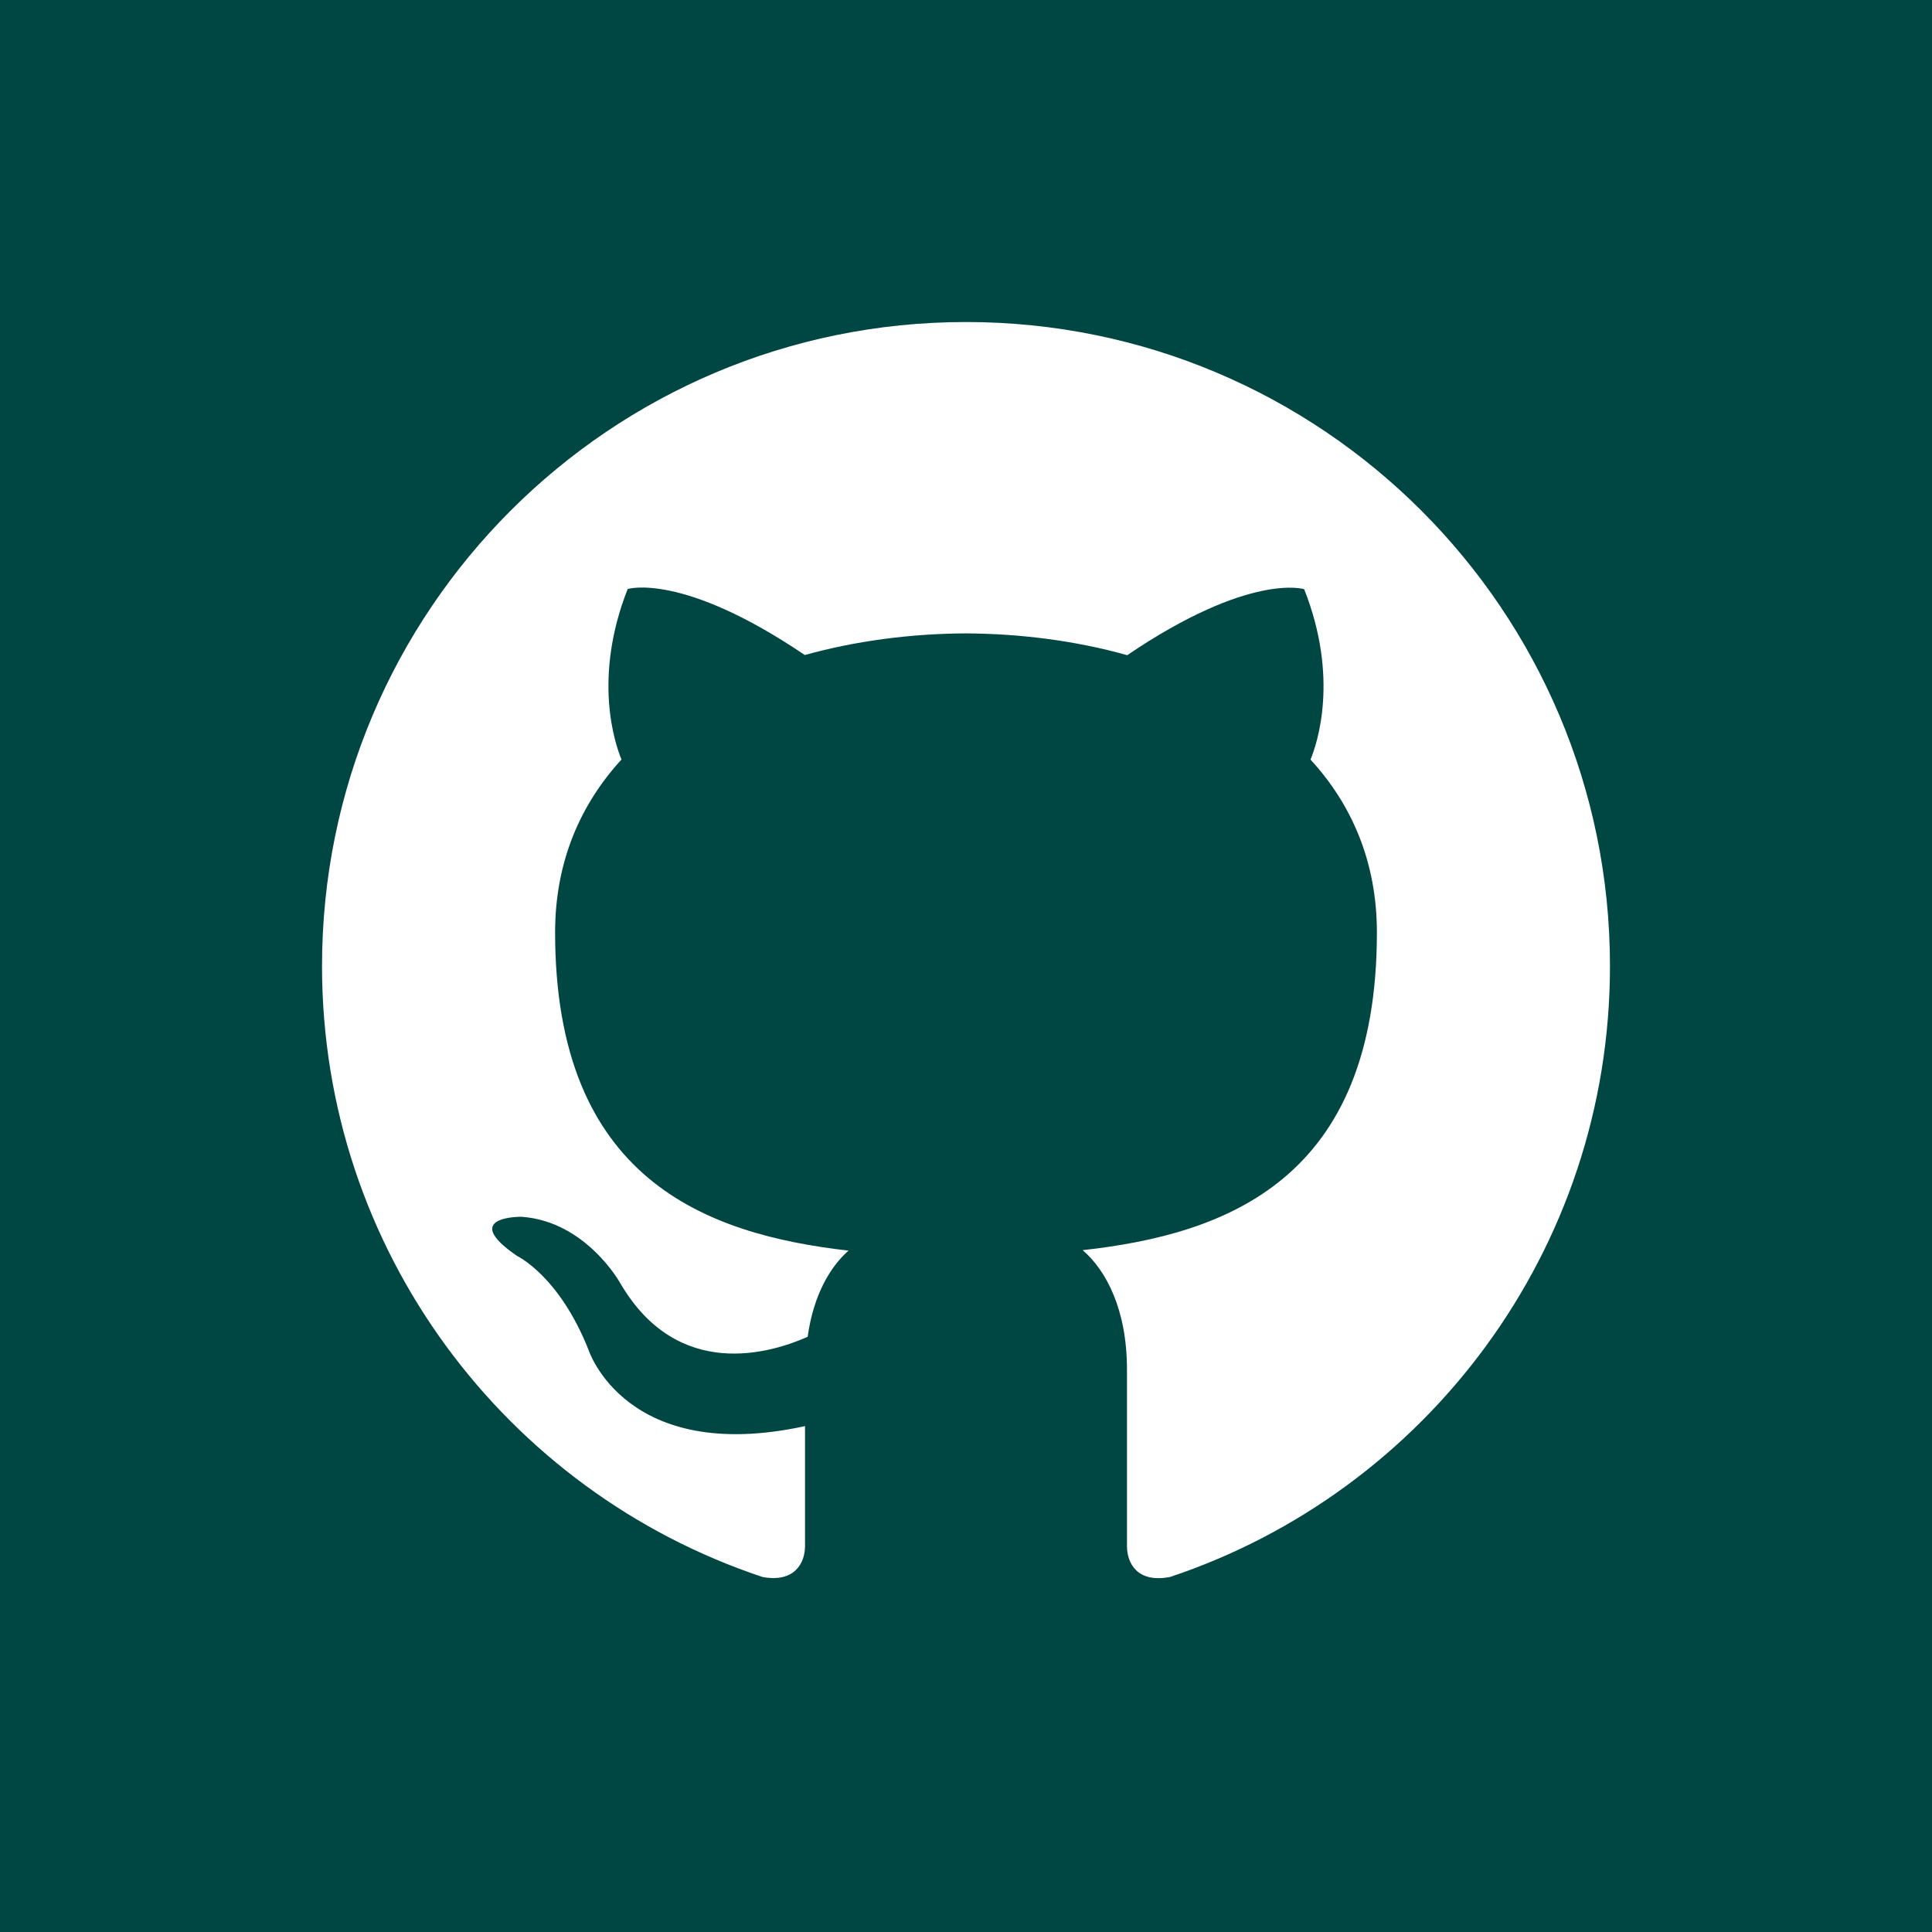 <?xml version="1.0" encoding="UTF-8"?>
<svg width="25px" height="25px" viewBox="0 0 25 25" version="1.1" xmlns="http://www.w3.org/2000/svg" xmlns:xlink="http://www.w3.org/1999/xlink">
    <!-- Generator: Sketch 63.1 (92452) - https://sketch.com -->
    <title>Shape</title>
    <desc>Created with Sketch.</desc>
    <g id="Page-1" stroke="none" stroke-width="1" fill="none" fill-rule="evenodd">
        <path d="M0,0 L0,25 L25,25 L25,0 L0,0 Z M15.14,20.406 C14.717,20.488 14.583,20.228 14.583,20.006 L14.583,17.72 C14.583,16.942 14.31,16.435 14.01,16.177 C15.867,15.971 17.817,15.266 17.817,12.066 C17.817,11.155 17.493,10.411 16.958,9.829 C17.045,9.619 17.33,8.771 16.876,7.624 C16.876,7.624 16.177,7.4 14.586,8.478 C13.921,8.291 13.208,8.2 12.5,8.196 C11.792,8.199 11.079,8.291 10.414,8.476 C8.822,7.398 8.122,7.622 8.122,7.622 C7.67,8.77 7.955,9.617 8.042,9.828 C7.508,10.411 7.183,11.154 7.183,12.065 C7.183,15.256 9.128,15.972 10.98,16.183 C10.742,16.392 10.526,16.758 10.451,17.298 C9.975,17.51 8.77,17.878 8.026,16.604 C8.026,16.604 7.585,15.804 6.748,15.745 C6.748,15.745 5.935,15.734 6.691,16.252 C6.691,16.252 7.237,16.508 7.617,17.471 C7.617,17.471 8.099,18.958 10.417,18.454 L10.417,20.005 C10.417,20.225 10.282,20.483 9.867,20.406 C6.554,19.305 4.167,16.181 4.167,12.5 C4.167,7.897 7.898,4.167 12.5,4.167 C17.102,4.167 20.833,7.897 20.833,12.5 C20.833,16.18 18.449,19.303 15.14,20.406 L15.14,20.406 Z" id="Shape" fill="#004744" fill-rule="nonzero"></path>
    </g>
</svg>